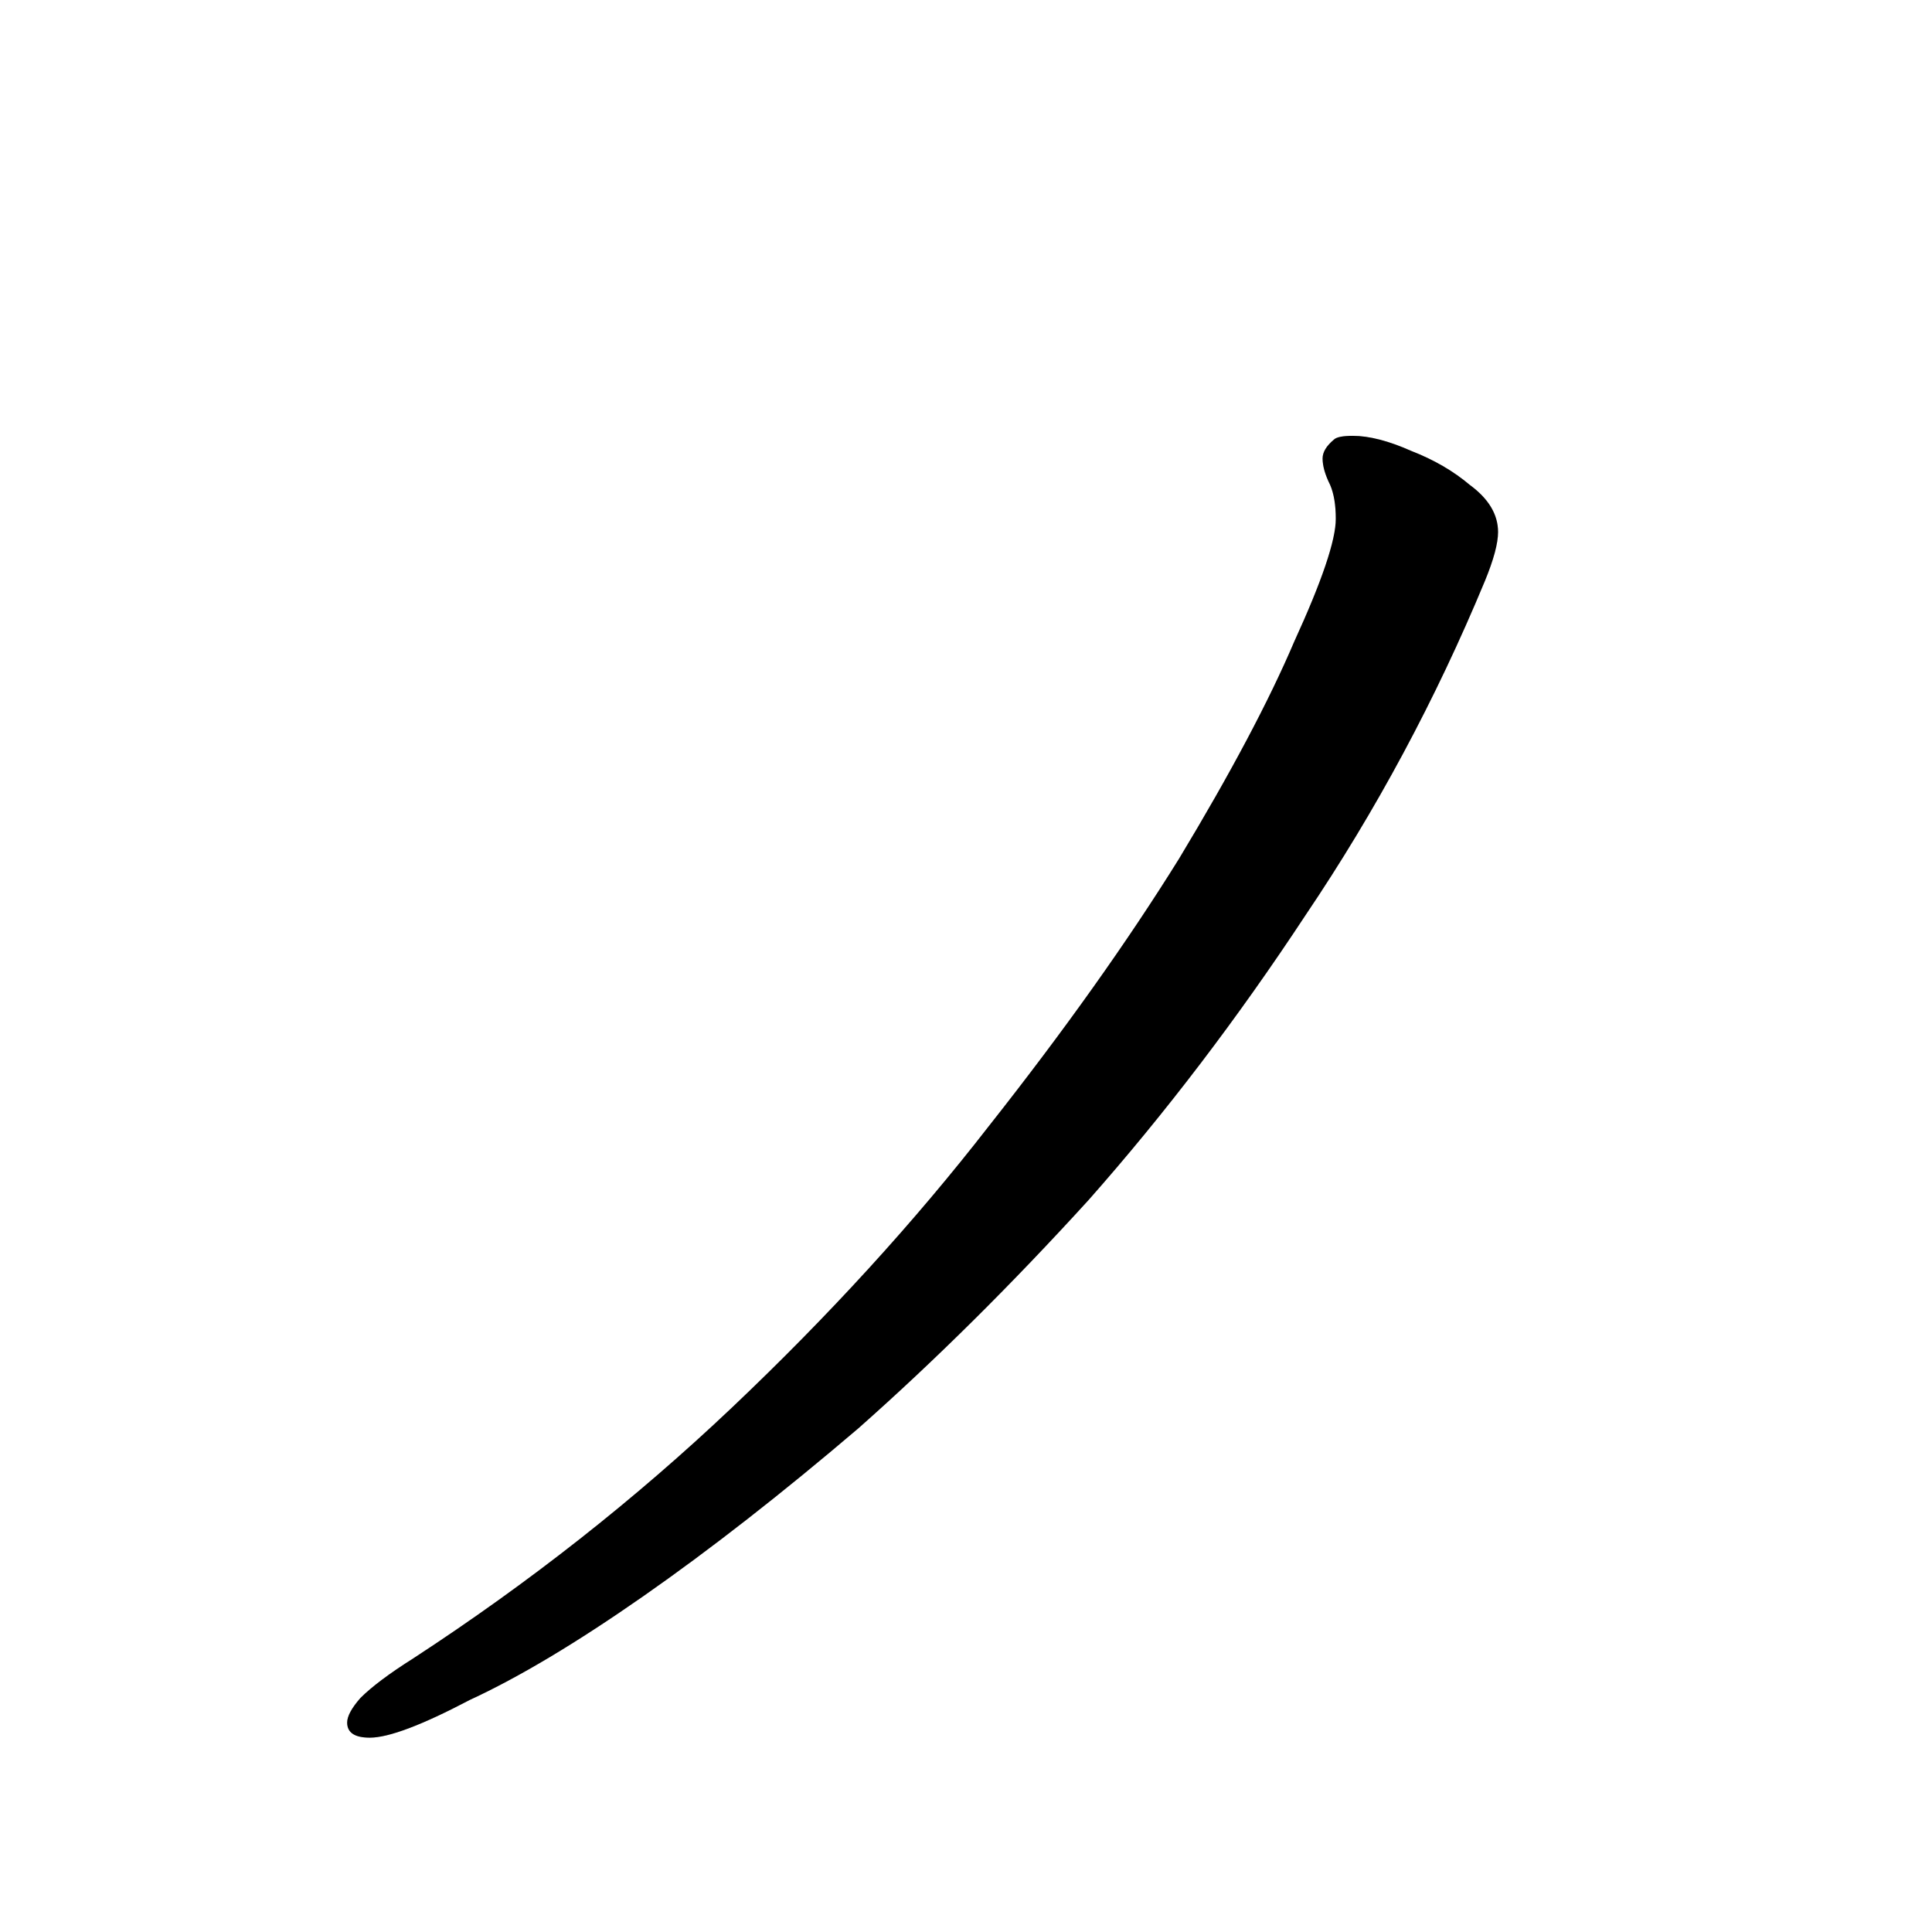 <svg data-strokesvg="ノ" viewBox="0 0 1024 1024" xmlns="http://www.w3.org/2000/svg">
  <defs>
    <clipPath id="30ceb">
      <use href="#30cea"/>
    </clipPath>
  </defs>
  <g data-strokesvg="shadows" style="fill:#ccc">
    <path id="30cea" d="M196 921q15 0 53-20 39-18 92-55t114-89q61-54 122-121 61-69 115-151 56-83 95-177 7-17 7-26 0-14-15-25-13-11-31-18-18-8-31-8-8 0-10 2-6 5-6 10 0 6 4 14 3 7 3 18 0 17-22 65-20 47-61 115-41 66-101 142-59 76-136 149T219 879q-19 12-28 21-7 8-7 13 0 8 12 8z"/>
  </g>
  <g data-strokesvg="strokes" style="stroke:#000;fill:none;stroke-width:128;stroke-linecap:round">
    <path style="--i:0" d="M742 167c56 340-502 747-502 747" clip-path="url(#30ceb)"/>
  </g>
</svg>
